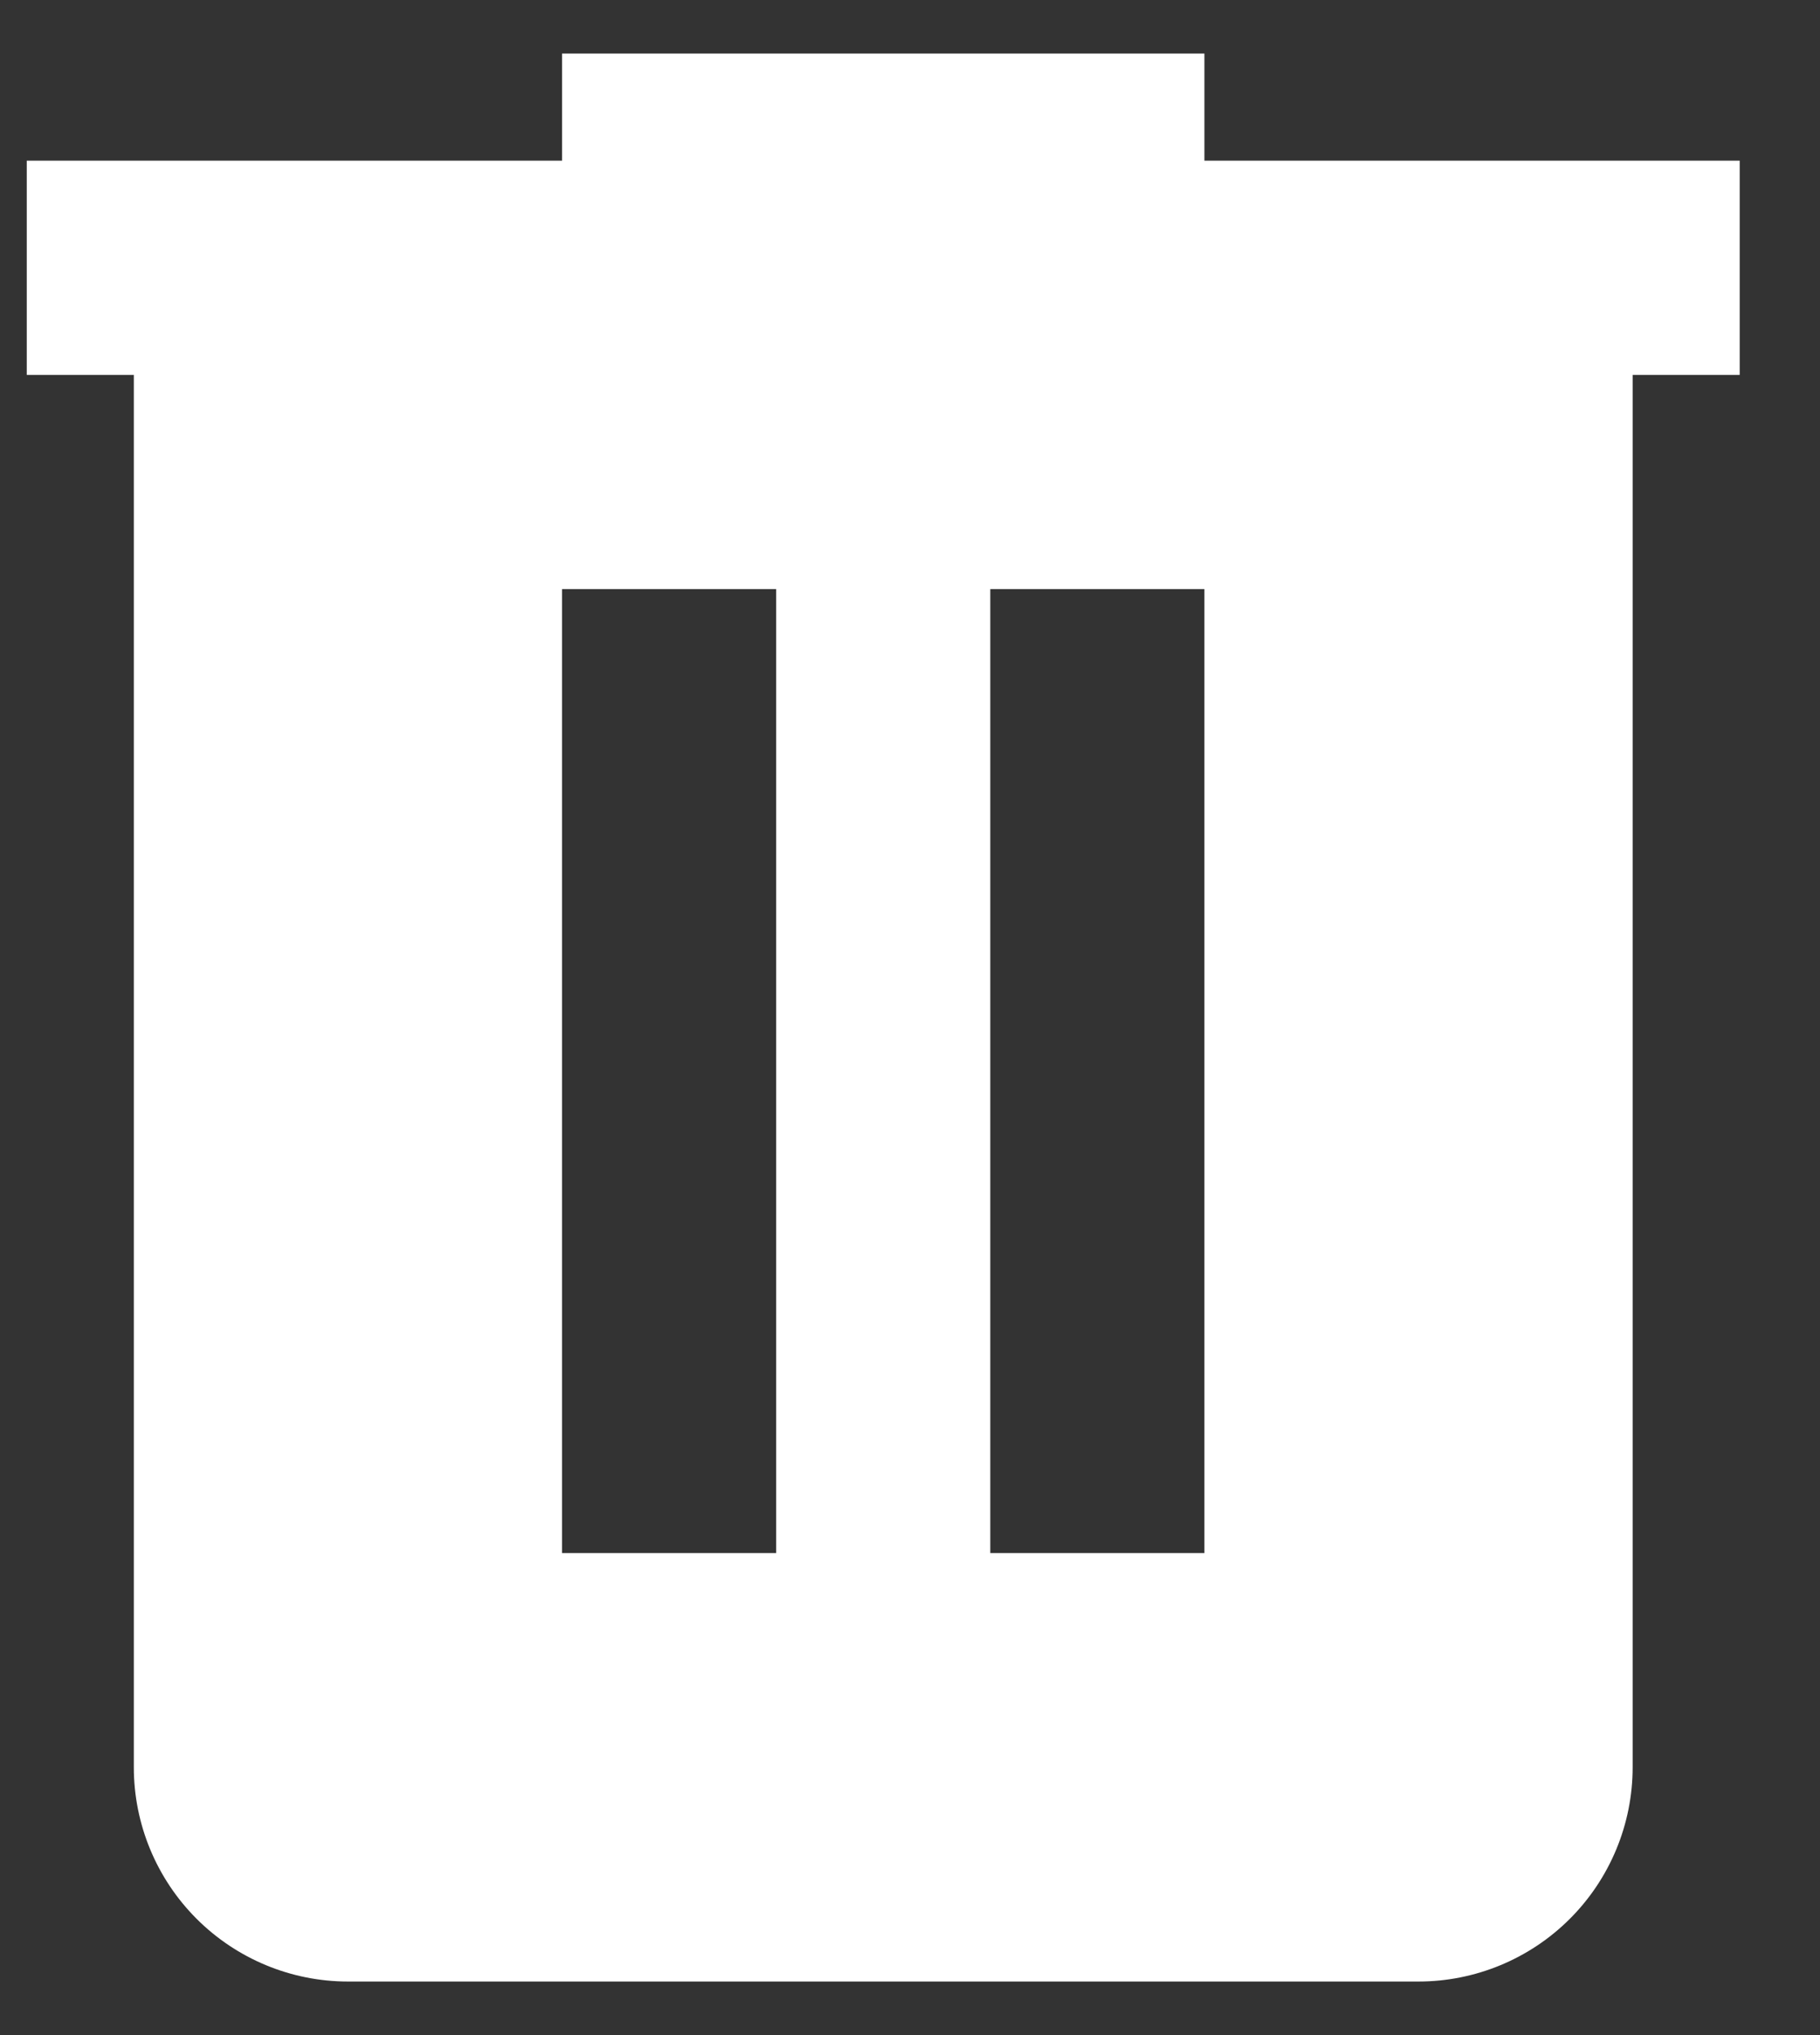 <svg width="17" height="19" viewBox="0 0 17 19" fill="none" xmlns="http://www.w3.org/2000/svg">
<rect x="0" y="0" width="17" height="19" fill="#333333" stroke="none"/>
<path d="M5.25 0.5V1.5H0.25V3.5H1.25V16.5C1.25 17.03 1.461 17.539 1.836 17.914C2.211 18.289 2.72 18.5 3.25 18.5H13.25C13.78 18.5 14.289 18.289 14.664 17.914C15.039 17.539 15.25 17.03 15.25 16.5V3.5H16.25V1.5H11.25V0.5H5.25ZM5.25 5.5H7.25V14.5H5.25V5.5ZM9.25 5.5H11.25V14.5H9.25V5.5Z" fill="white"/>
</svg>
